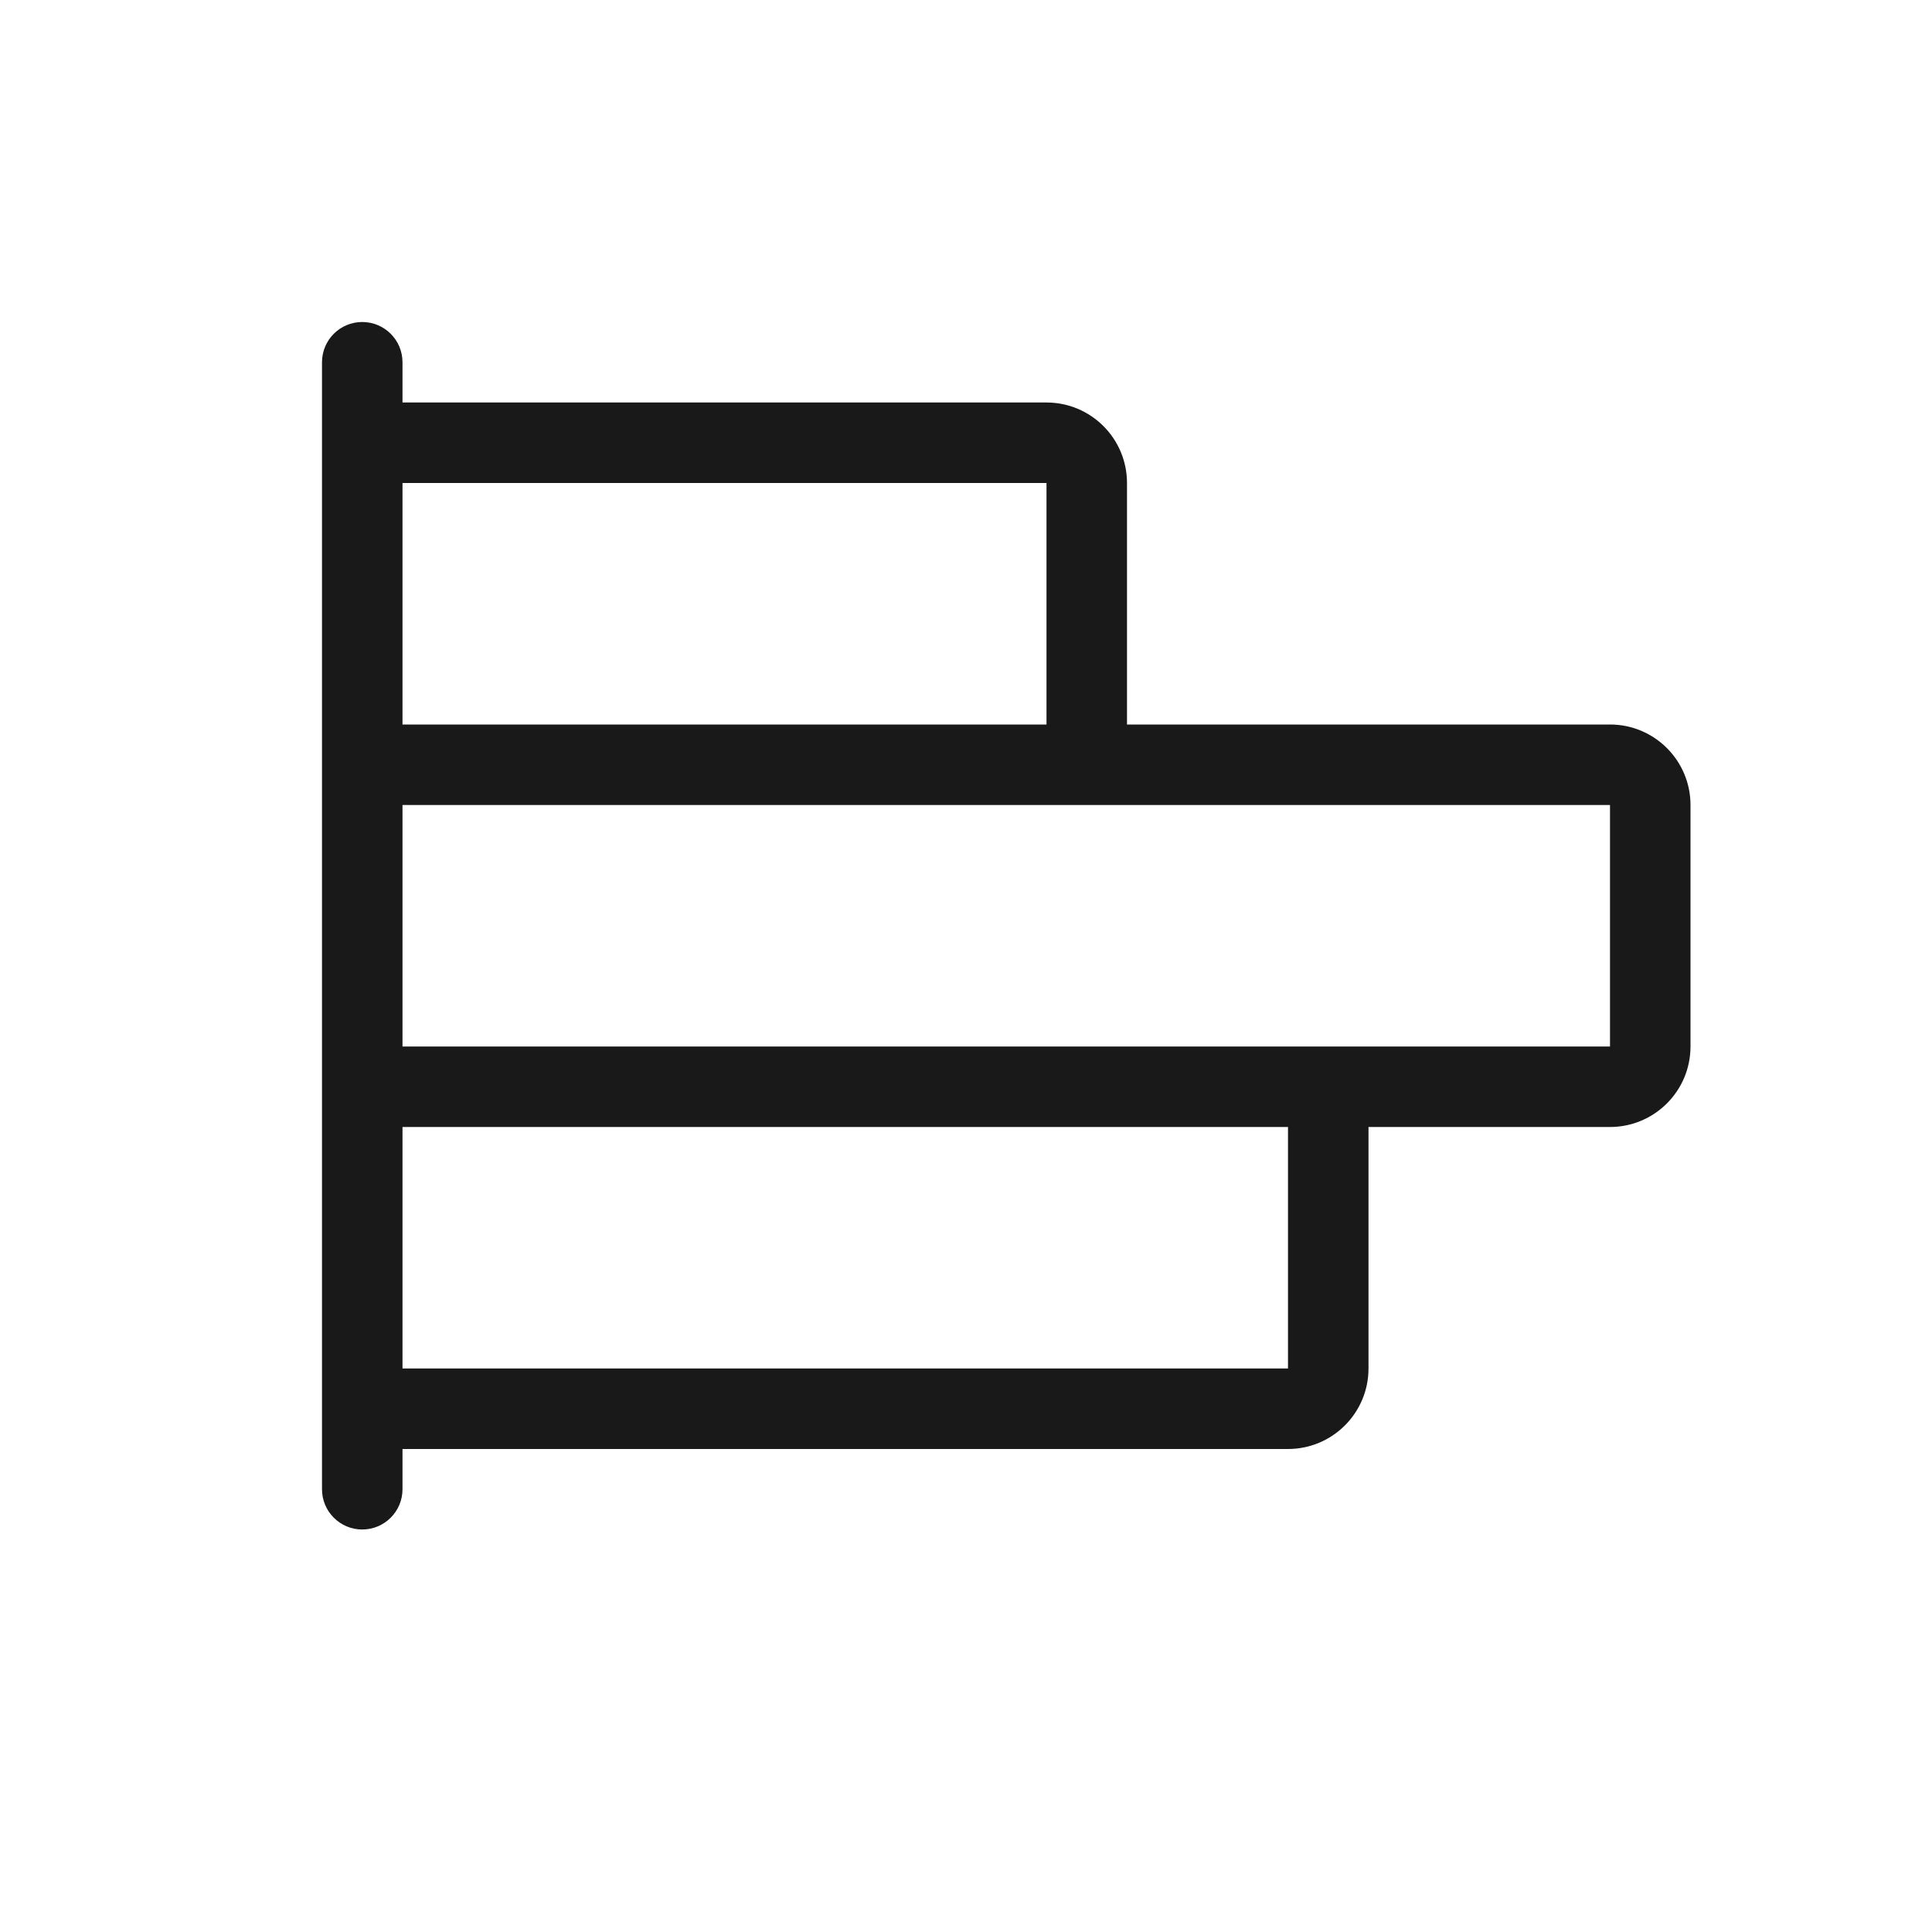 <svg width="24" height="24" viewBox="0 0 24 24" fill="none" xmlns="http://www.w3.org/2000/svg">
<path fill-rule="evenodd" clip-rule="evenodd" d="M4.5 4C4.224 4 4 4.224 4 4.5V6V9V10V13V14V17V18.5C4 18.776 4.224 19 4.5 19C4.776 19 5 18.776 5 18.5L5 18H16C16.552 18 17 17.552 17 17V14H20C20.552 14 21 13.552 21 13V10C21 9.448 20.552 9 20 9H14V6C14 5.448 13.552 5 13 5H5V4.5C5 4.224 4.776 4 4.5 4ZM5 6V9H13V6H5ZM5 10V13H16H20V10H13H5ZM5 14L5 17H16V14H5Z" fill="black" fill-opacity="0.9"/>
</svg>
